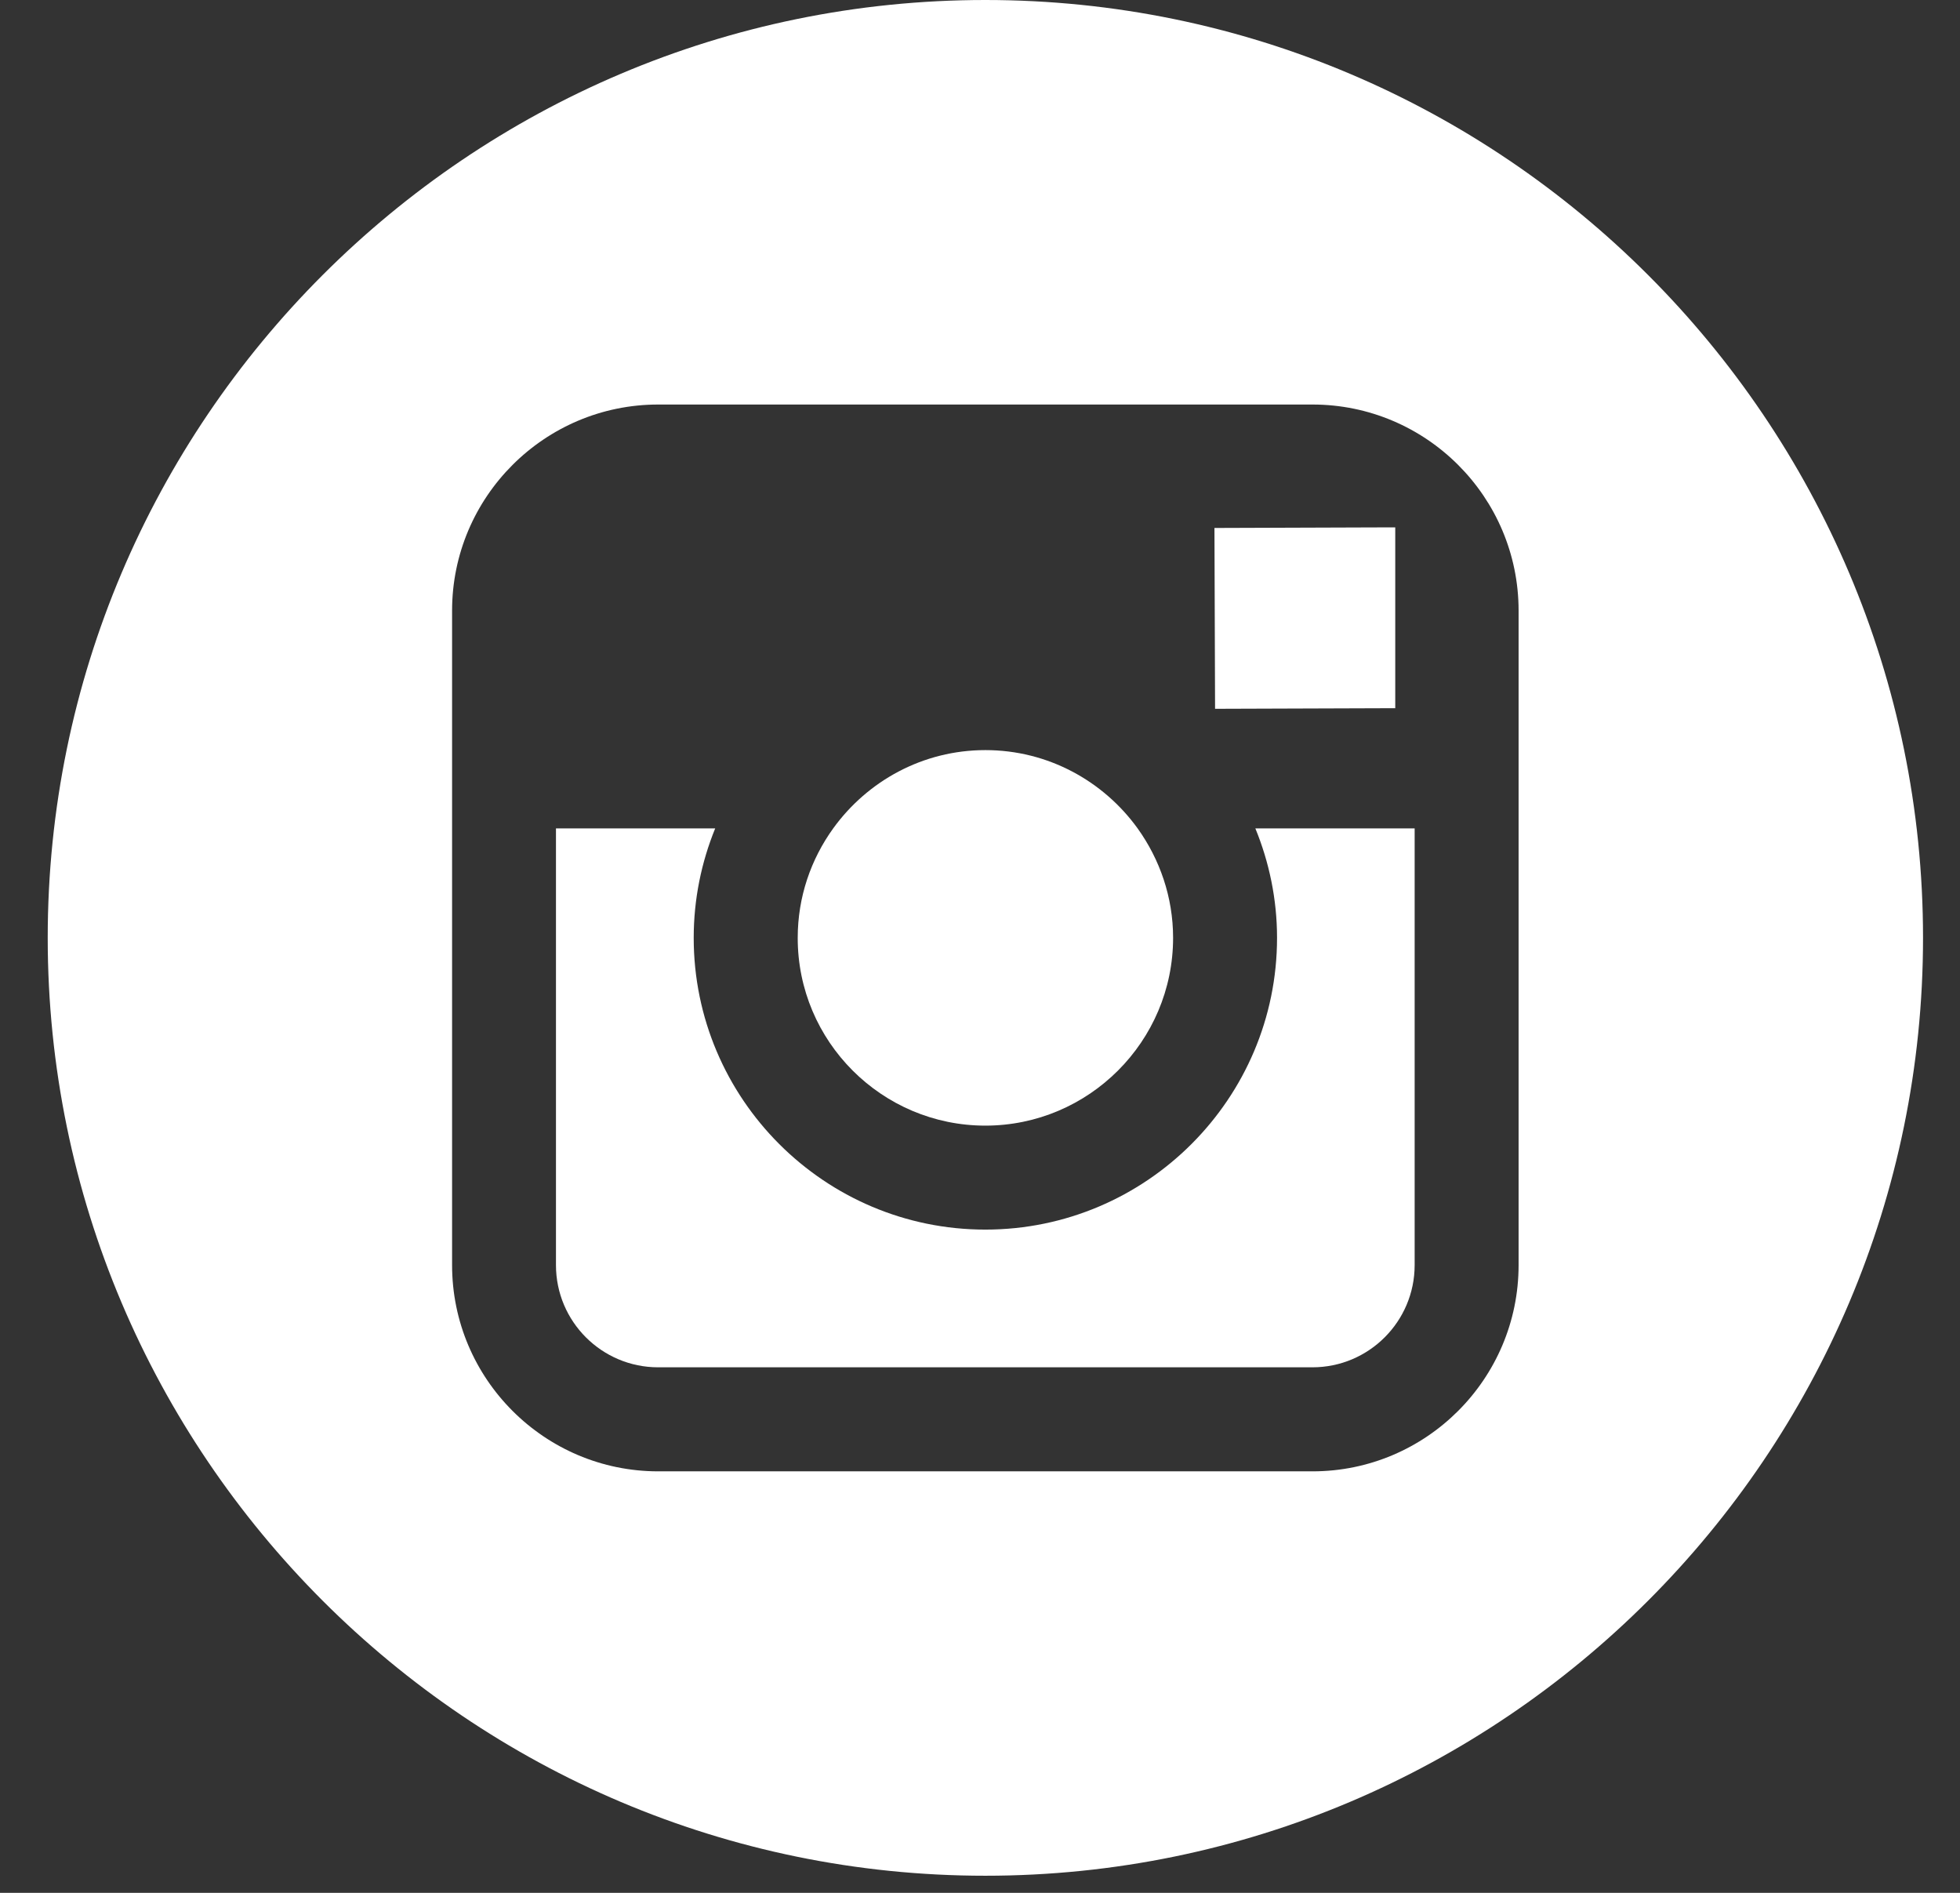 <?xml version="1.0" encoding="UTF-8" standalone="no"?>
<svg width="29px" height="28px" viewBox="0 0 29 28" version="1.1" xmlns="http://www.w3.org/2000/svg" xmlns:xlink="http://www.w3.org/1999/xlink">
    <rect x="0" y="0" width="29" height="28" fill="#333333" stroke="none"/>
    <!-- Generator: Sketch 3.7.2 (28276) - http://www.bohemiancoding.com/sketch -->
    <title>Group</title>
    <desc>Created with Sketch.</desc>
    <defs></defs>
    <g id="Page-1" stroke="none" stroke-width="1" fill="none" fill-rule="evenodd">
        <g id="Desktop-HD" transform="translate(-1275, -4793)" fill="#FFFFFF">
            <g id="Footer" transform="translate(0, 4682)">
                <g id="Social-media" transform="translate(1161, 111)">
                    <g id="social-media" transform="translate(114.706, 0)">
                        <g id="Capa_1">
                            <g id="Group">
                                <path d="M13.873,16.651 C15.403,16.651 16.651,15.405 16.651,13.873 C16.651,13.269 16.453,12.71 16.126,12.254 C15.621,11.555 14.801,11.096 13.874,11.096 C12.947,11.096 12.128,11.554 11.622,12.254 C11.293,12.71 11.097,13.268 11.097,13.873 C11.095,15.405 12.342,16.651 13.873,16.651 L13.873,16.651 Z" id="Shape"></path>
                                <polygon id="Shape" points="19.938 10.476 19.938 8.148 19.938 7.801 19.59 7.802 17.263 7.81 17.272 10.485"></polygon>
                                <path d="M13.873,0 C6.224,0 0,6.224 0,13.873 C0,21.523 6.224,27.747 13.873,27.747 C21.523,27.747 27.747,21.523 27.747,13.873 C27.747,6.224 21.524,0 13.873,0 L13.873,0 Z M21.763,12.254 L21.763,18.714 C21.763,20.397 20.395,21.765 18.714,21.765 L9.033,21.765 C7.351,21.765 5.983,20.397 5.983,18.714 L5.983,12.254 L5.983,9.033 C5.983,7.351 7.351,5.984 9.033,5.984 L18.713,5.984 C20.395,5.984 21.763,7.351 21.763,9.033 L21.763,12.254 L21.763,12.254 Z" id="Shape"></path>
                                <path d="M18.189,13.873 C18.189,16.252 16.253,18.189 13.873,18.189 C11.493,18.189 9.558,16.252 9.558,13.873 C9.558,13.301 9.672,12.754 9.876,12.254 L7.52,12.254 L7.52,18.714 C7.52,19.549 8.198,20.226 9.032,20.226 L18.713,20.226 C19.546,20.226 20.225,19.549 20.225,18.714 L20.225,12.254 L17.868,12.254 C18.073,12.754 18.189,13.301 18.189,13.873 L18.189,13.873 Z" id="Shape"></path>
                            </g>
                        </g>
                    </g>
                </g>
            </g>
        </g>
    </g>
</svg>